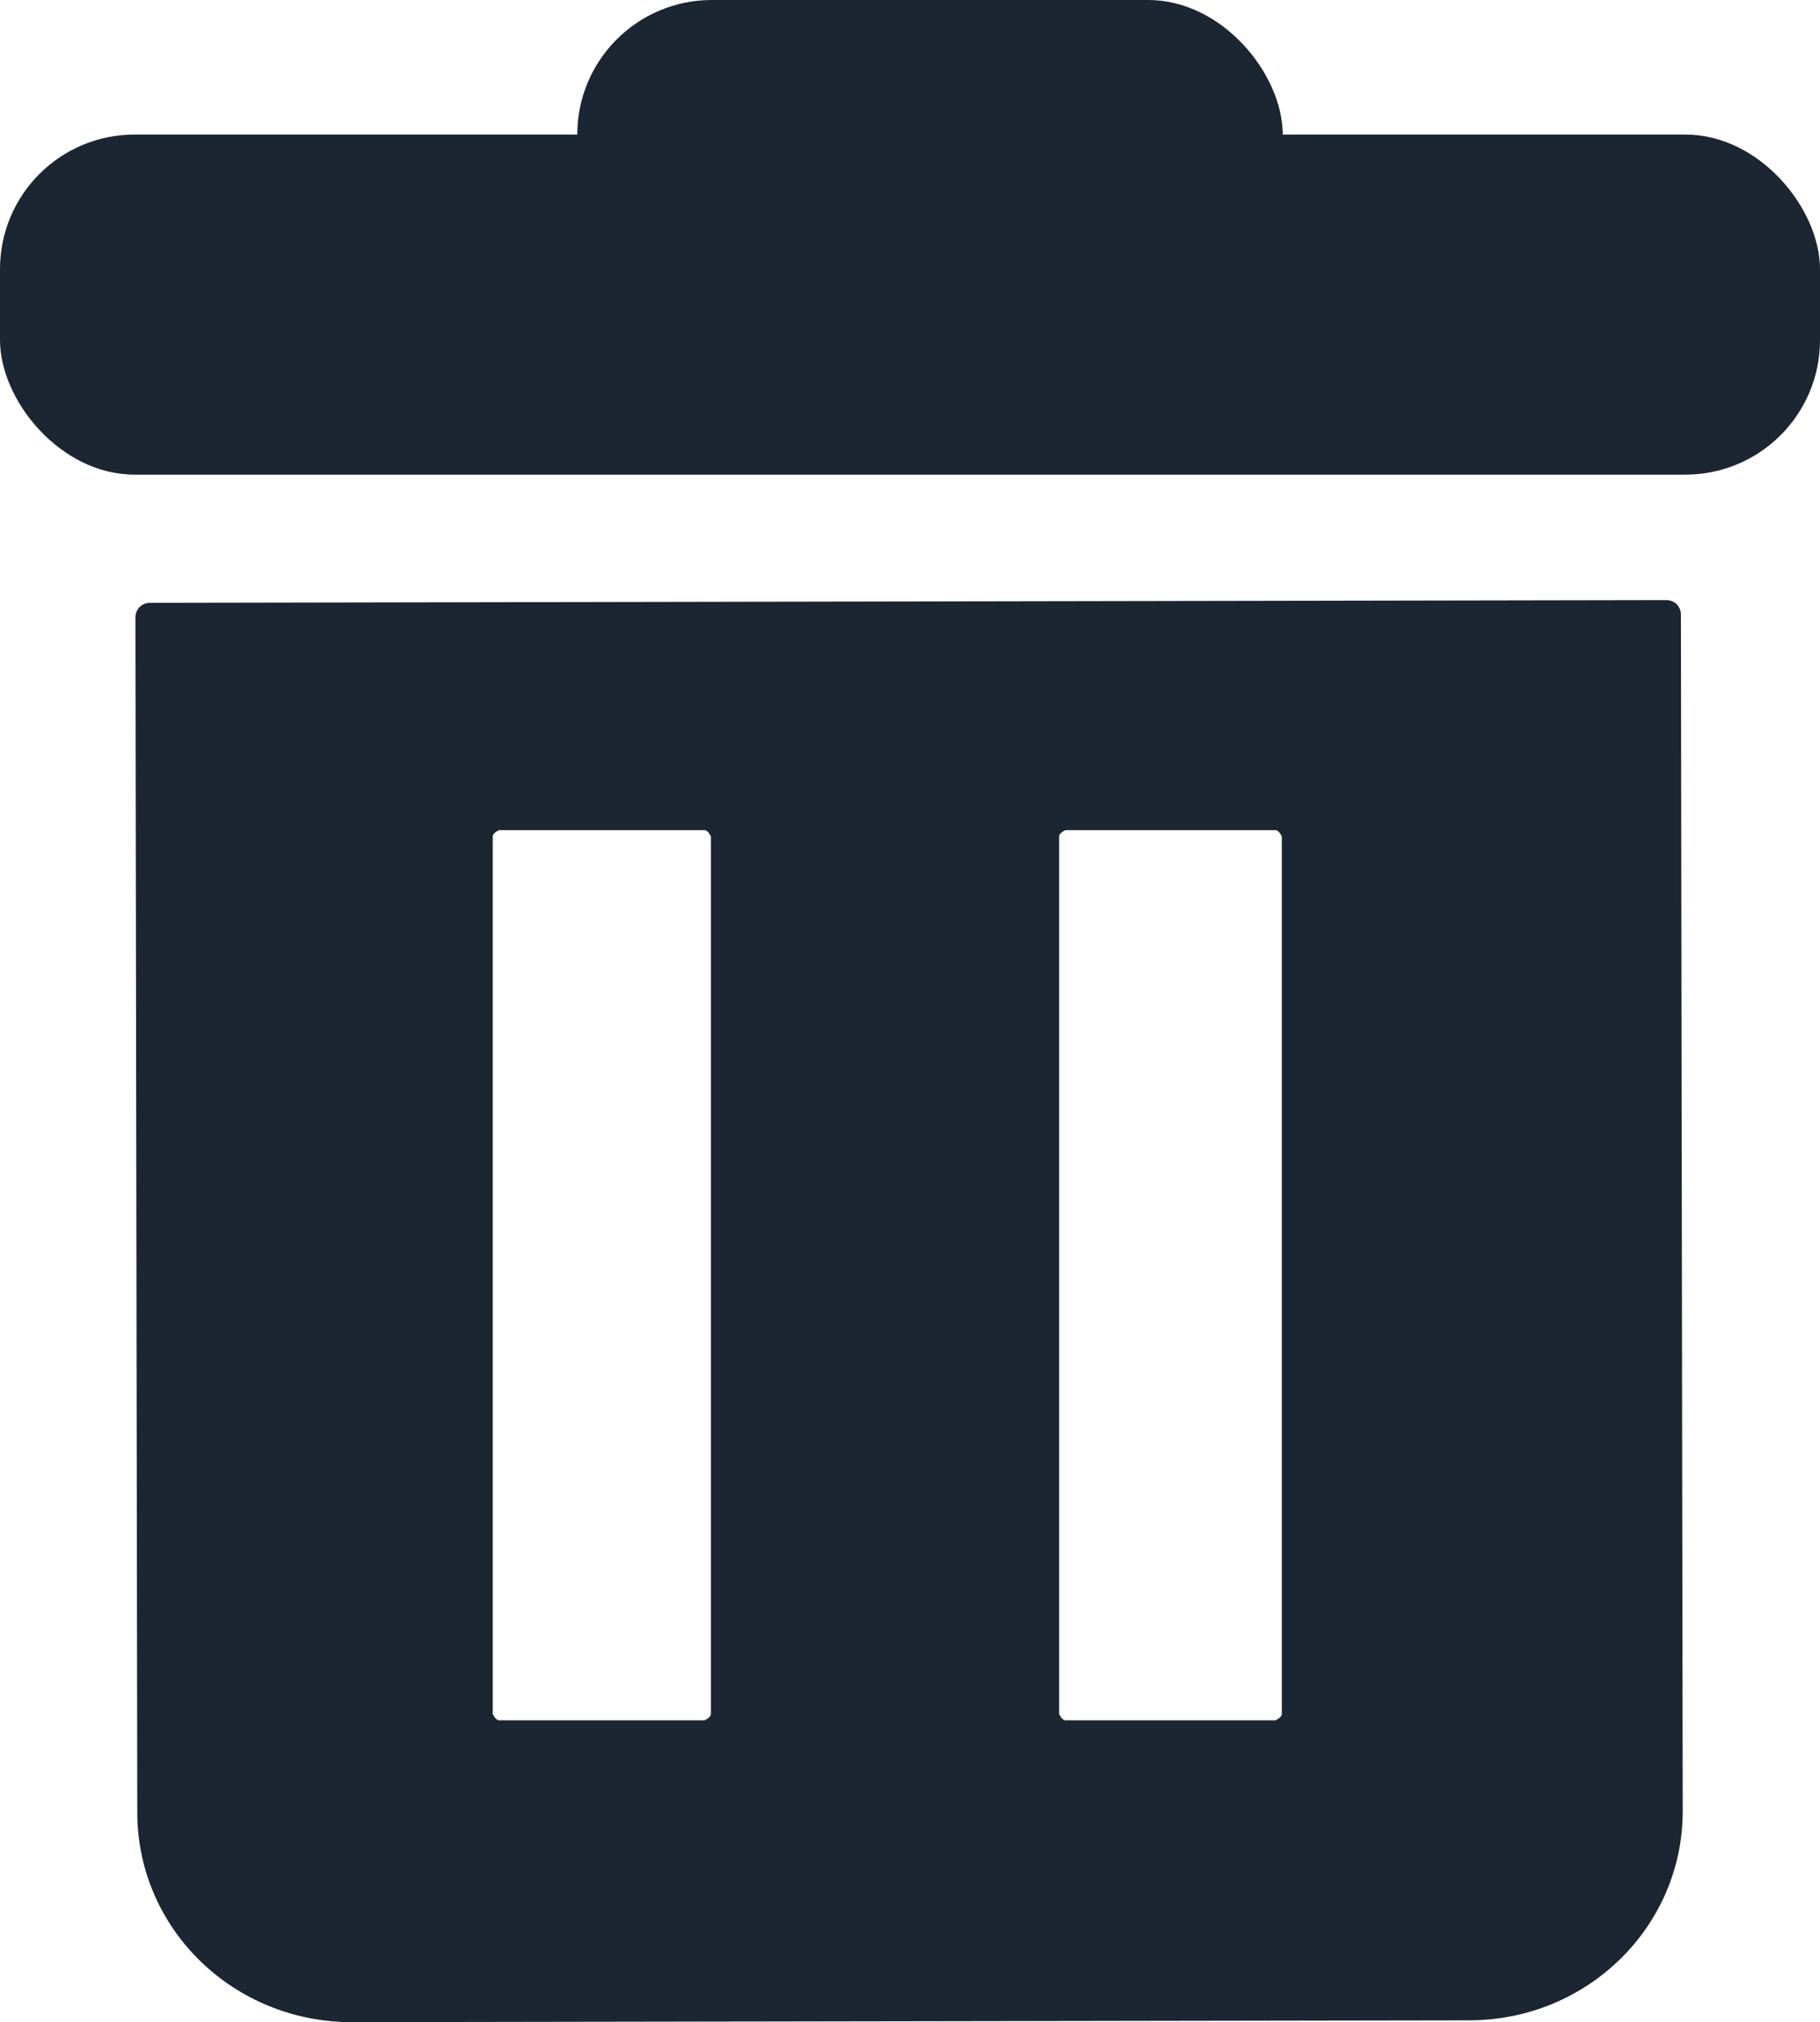 <?xml version="1.0" encoding="UTF-8"?>
<svg id="Layer_2" data-name="Layer 2" xmlns="http://www.w3.org/2000/svg" viewBox="0 0 20.02 22.24">
  <defs>
    <style>
      .cls-1 {
        fill: #1c2632;
      }
    </style>
  </defs>
  <g id="Layer_1-2" data-name="Layer 1">
    <g>
      <path class="cls-1" d="M18.33,6.6c.09,0,.16.07.16.16l.02,13.16c0,1.27-1.05,2.3-2.35,2.3l-12.29.02c-1.3,0-2.35-1.02-2.36-2.29l-.02-13.16c0-.09.07-.16.16-.16l16.68-.03M7.82,9.2s-.03-.07-.07-.07h-2.26s-.07.03-.07.07v9.65s.03.07.07.07h2.26s.07-.03.07-.07v-9.65M14.1,9.2s-.03-.07-.07-.07h-2.31s-.07.03-.07.07v9.65s.03.07.07.07h2.31s.07-.03.07-.07v-9.65h0Z"/>
      <rect class="cls-1" y="1.48" width="20.02" height="3.74" rx="1.48" ry="1.48"/>
      <rect class="cls-1" x="6.35" y="0" width="7.76" height="2.96" rx="1.48" ry="1.48"/>
    </g>
  </g>
</svg>